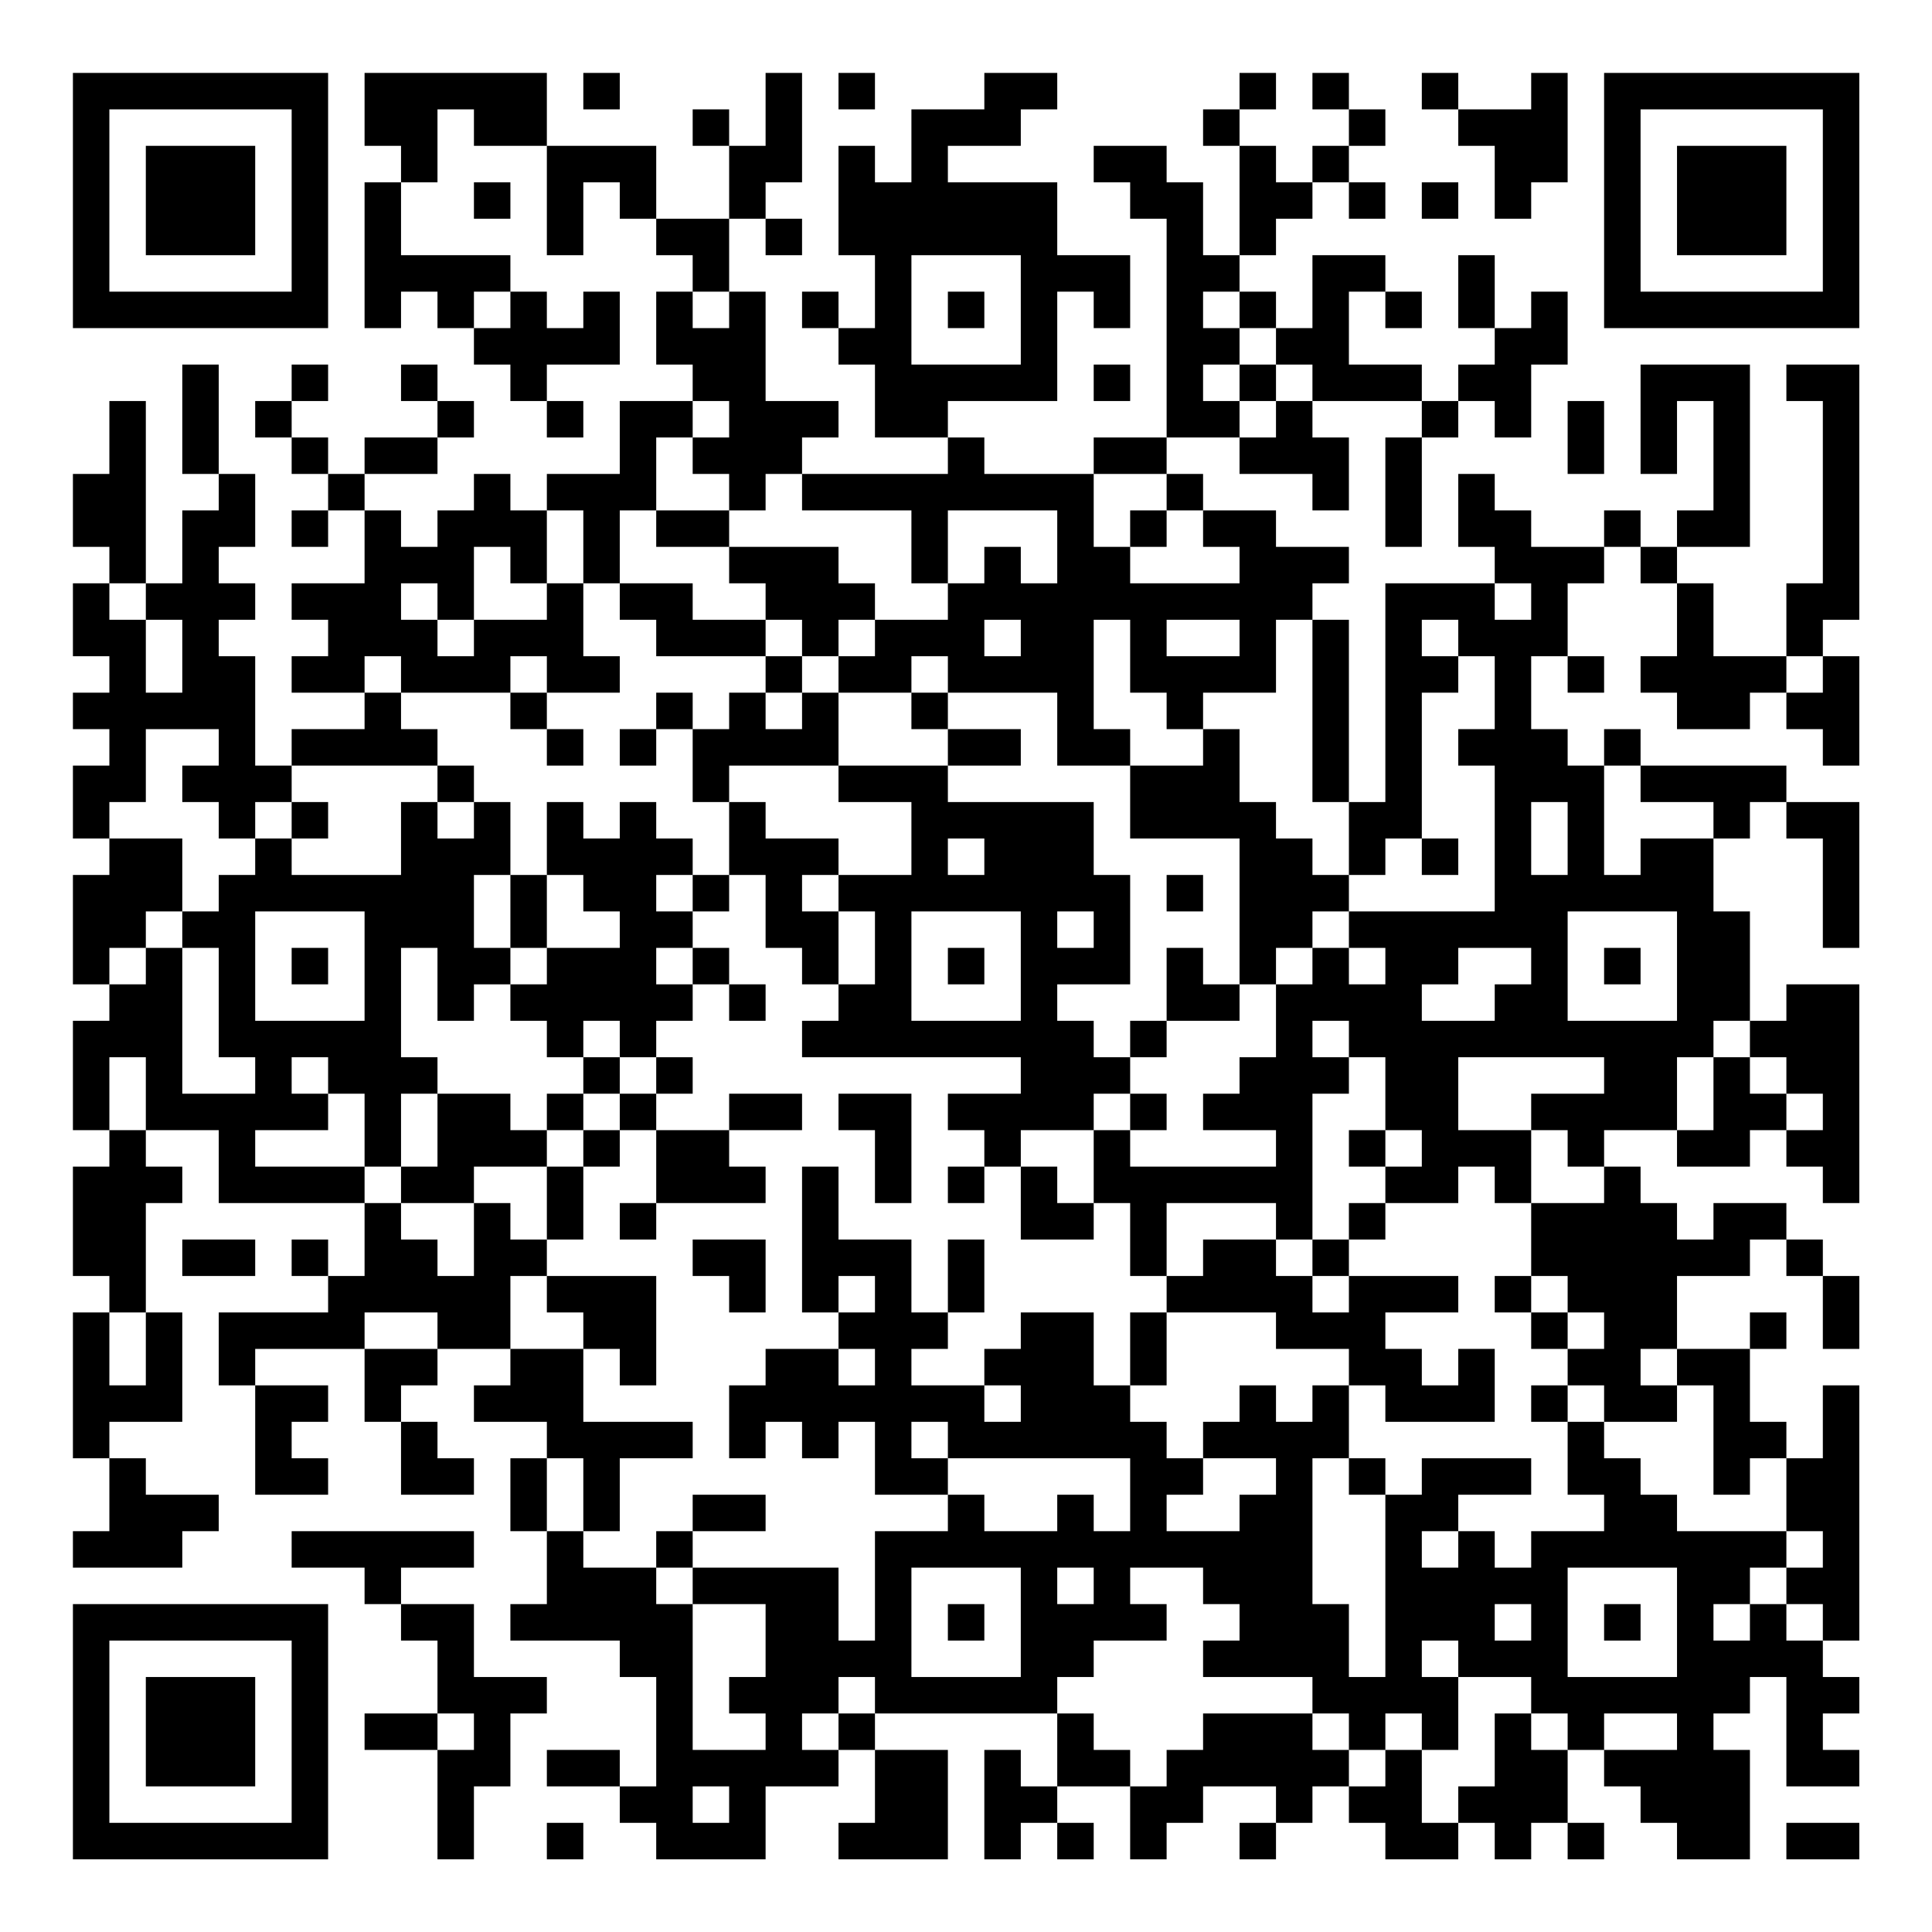 <?xml version="1.0" encoding="UTF-8"?>
<svg xmlns="http://www.w3.org/2000/svg" version="1.1" width="200" height="200" viewBox="0 0 200 200"><rect x="0" y="0" width="200" height="200" fill="#ffffff"/><g transform="scale(3.774)"><g transform="translate(2,2)"><path fill-rule="evenodd" d="M8 0L8 2L9 2L9 3L8 3L8 7L9 7L9 6L10 6L10 7L11 7L11 8L12 8L12 9L13 9L13 10L14 10L14 9L13 9L13 8L15 8L15 6L14 6L14 7L13 7L13 6L12 6L12 5L9 5L9 3L10 3L10 1L11 1L11 2L13 2L13 5L14 5L14 3L15 3L15 4L16 4L16 5L17 5L17 6L16 6L16 8L17 8L17 9L15 9L15 11L13 11L13 12L12 12L12 11L11 11L11 12L10 12L10 13L9 13L9 12L8 12L8 11L10 11L10 10L11 10L11 9L10 9L10 8L9 8L9 9L10 9L10 10L8 10L8 11L7 11L7 10L6 10L6 9L7 9L7 8L6 8L6 9L5 9L5 10L6 10L6 11L7 11L7 12L6 12L6 13L7 13L7 12L8 12L8 14L6 14L6 15L7 15L7 16L6 16L6 17L8 17L8 18L6 18L6 19L5 19L5 16L4 16L4 15L5 15L5 14L4 14L4 13L5 13L5 11L4 11L4 8L3 8L3 11L4 11L4 12L3 12L3 14L2 14L2 9L1 9L1 11L0 11L0 13L1 13L1 14L0 14L0 16L1 16L1 17L0 17L0 18L1 18L1 19L0 19L0 21L1 21L1 22L0 22L0 25L1 25L1 26L0 26L0 29L1 29L1 30L0 30L0 33L1 33L1 34L0 34L0 38L1 38L1 40L0 40L0 41L3 41L3 40L4 40L4 39L2 39L2 38L1 38L1 37L3 37L3 34L2 34L2 31L3 31L3 30L2 30L2 29L4 29L4 31L8 31L8 33L7 33L7 32L6 32L6 33L7 33L7 34L4 34L4 36L5 36L5 39L7 39L7 38L6 38L6 37L7 37L7 36L5 36L5 35L8 35L8 37L9 37L9 39L11 39L11 38L10 38L10 37L9 37L9 36L10 36L10 35L12 35L12 36L11 36L11 37L13 37L13 38L12 38L12 40L13 40L13 42L12 42L12 43L15 43L15 44L16 44L16 47L15 47L15 46L13 46L13 47L15 47L15 48L16 48L16 49L19 49L19 47L21 47L21 46L22 46L22 48L21 48L21 49L24 49L24 46L22 46L22 45L27 45L27 47L26 47L26 46L25 46L25 49L26 49L26 48L27 48L27 49L28 49L28 48L27 48L27 47L29 47L29 49L30 49L30 48L31 48L31 47L33 47L33 48L32 48L32 49L33 49L33 48L34 48L34 47L35 47L35 48L36 48L36 49L38 49L38 48L39 48L39 49L40 49L40 48L41 48L41 49L42 49L42 48L41 48L41 46L42 46L42 47L43 47L43 48L44 48L44 49L46 49L46 46L45 46L45 45L46 45L46 44L47 44L47 47L49 47L49 46L48 46L48 45L49 45L49 44L48 44L48 43L49 43L49 36L48 36L48 38L47 38L47 37L46 37L46 35L47 35L47 34L46 34L46 35L44 35L44 33L46 33L46 32L47 32L47 33L48 33L48 35L49 35L49 33L48 33L48 32L47 32L47 31L45 31L45 32L44 32L44 31L43 31L43 30L42 30L42 29L44 29L44 30L46 30L46 29L47 29L47 30L48 30L48 31L49 31L49 25L47 25L47 26L46 26L46 23L45 23L45 21L46 21L46 20L47 20L47 21L48 21L48 24L49 24L49 20L47 20L47 19L43 19L43 18L42 18L42 19L41 19L41 18L40 18L40 16L41 16L41 17L42 17L42 16L41 16L41 14L42 14L42 13L43 13L43 14L44 14L44 16L43 16L43 17L44 17L44 18L46 18L46 17L47 17L47 18L48 18L48 19L49 19L49 16L48 16L48 15L49 15L49 8L47 8L47 9L48 9L48 14L47 14L47 16L45 16L45 14L44 14L44 13L46 13L46 8L43 8L43 11L44 11L44 9L45 9L45 12L44 12L44 13L43 13L43 12L42 12L42 13L40 13L40 12L39 12L39 11L38 11L38 13L39 13L39 14L36 14L36 20L35 20L35 15L34 15L34 14L35 14L35 13L33 13L33 12L31 12L31 11L30 11L30 10L32 10L32 11L34 11L34 12L35 12L35 10L34 10L34 9L37 9L37 10L36 10L36 13L37 13L37 10L38 10L38 9L39 9L39 10L40 10L40 8L41 8L41 6L40 6L40 7L39 7L39 5L38 5L38 7L39 7L39 8L38 8L38 9L37 9L37 8L35 8L35 6L36 6L36 7L37 7L37 6L36 6L36 5L34 5L34 7L33 7L33 6L32 6L32 5L33 5L33 4L34 4L34 3L35 3L35 4L36 4L36 3L35 3L35 2L36 2L36 1L35 1L35 0L34 0L34 1L35 1L35 2L34 2L34 3L33 3L33 2L32 2L32 1L33 1L33 0L32 0L32 1L31 1L31 2L32 2L32 5L31 5L31 3L30 3L30 2L28 2L28 3L29 3L29 4L30 4L30 10L28 10L28 11L25 11L25 10L24 10L24 9L27 9L27 6L28 6L28 7L29 7L29 5L27 5L27 3L24 3L24 2L26 2L26 1L27 1L27 0L25 0L25 1L23 1L23 3L22 3L22 2L21 2L21 5L22 5L22 7L21 7L21 6L20 6L20 7L21 7L21 8L22 8L22 10L24 10L24 11L20 11L20 10L21 10L21 9L19 9L19 6L18 6L18 4L19 4L19 5L20 5L20 4L19 4L19 3L20 3L20 0L19 0L19 2L18 2L18 1L17 1L17 2L18 2L18 4L16 4L16 2L13 2L13 0ZM14 0L14 1L15 1L15 0ZM21 0L21 1L22 1L22 0ZM37 0L37 1L38 1L38 2L39 2L39 4L40 4L40 3L41 3L41 0L40 0L40 1L38 1L38 0ZM11 3L11 4L12 4L12 3ZM37 3L37 4L38 4L38 3ZM23 5L23 8L26 8L26 5ZM11 6L11 7L12 7L12 6ZM17 6L17 7L18 7L18 6ZM24 6L24 7L25 7L25 6ZM31 6L31 7L32 7L32 8L31 8L31 9L32 9L32 10L33 10L33 9L34 9L34 8L33 8L33 7L32 7L32 6ZM28 8L28 9L29 9L29 8ZM32 8L32 9L33 9L33 8ZM17 9L17 10L16 10L16 12L15 12L15 14L14 14L14 12L13 12L13 14L12 14L12 13L11 13L11 15L10 15L10 14L9 14L9 15L10 15L10 16L11 16L11 15L13 15L13 14L14 14L14 16L15 16L15 17L13 17L13 16L12 16L12 17L9 17L9 16L8 16L8 17L9 17L9 18L10 18L10 19L6 19L6 20L5 20L5 21L4 21L4 20L3 20L3 19L4 19L4 18L2 18L2 20L1 20L1 21L3 21L3 23L2 23L2 24L1 24L1 25L2 25L2 24L3 24L3 28L5 28L5 27L4 27L4 24L3 24L3 23L4 23L4 22L5 22L5 21L6 21L6 22L9 22L9 20L10 20L10 21L11 21L11 20L12 20L12 22L11 22L11 24L12 24L12 25L11 25L11 26L10 26L10 24L9 24L9 27L10 27L10 28L9 28L9 30L8 30L8 28L7 28L7 27L6 27L6 28L7 28L7 29L5 29L5 30L8 30L8 31L9 31L9 32L10 32L10 33L11 33L11 31L12 31L12 32L13 32L13 33L12 33L12 35L14 35L14 37L17 37L17 38L15 38L15 40L14 40L14 38L13 38L13 40L14 40L14 41L16 41L16 42L17 42L17 46L19 46L19 45L18 45L18 44L19 44L19 42L17 42L17 41L21 41L21 43L22 43L22 40L24 40L24 39L25 39L25 40L27 40L27 39L28 39L28 40L29 40L29 38L24 38L24 37L23 37L23 38L24 38L24 39L22 39L22 37L21 37L21 38L20 38L20 37L19 37L19 38L18 38L18 36L19 36L19 35L21 35L21 36L22 36L22 35L21 35L21 34L22 34L22 33L21 33L21 34L20 34L20 30L21 30L21 32L23 32L23 34L24 34L24 35L23 35L23 36L25 36L25 37L26 37L26 36L25 36L25 35L26 35L26 34L28 34L28 36L29 36L29 37L30 37L30 38L31 38L31 39L30 39L30 40L32 40L32 39L33 39L33 38L31 38L31 37L32 37L32 36L33 36L33 37L34 37L34 36L35 36L35 38L34 38L34 42L35 42L35 44L36 44L36 39L37 39L37 38L40 38L40 39L38 39L38 40L37 40L37 41L38 41L38 40L39 40L39 41L40 41L40 40L42 40L42 39L41 39L41 37L42 37L42 38L43 38L43 39L44 39L44 40L47 40L47 41L46 41L46 42L45 42L45 43L46 43L46 42L47 42L47 43L48 43L48 42L47 42L47 41L48 41L48 40L47 40L47 38L46 38L46 39L45 39L45 36L44 36L44 35L43 35L43 36L44 36L44 37L42 37L42 36L41 36L41 35L42 35L42 34L41 34L41 33L40 33L40 31L42 31L42 30L41 30L41 29L40 29L40 28L42 28L42 27L38 27L38 29L40 29L40 31L39 31L39 30L38 30L38 31L36 31L36 30L37 30L37 29L36 29L36 27L35 27L35 26L34 26L34 27L35 27L35 28L34 28L34 32L33 32L33 31L30 31L30 33L29 33L29 31L28 31L28 29L29 29L29 30L33 30L33 29L31 29L31 28L32 28L32 27L33 27L33 25L34 25L34 24L35 24L35 25L36 25L36 24L35 24L35 23L39 23L39 19L38 19L38 18L39 18L39 16L38 16L38 15L37 15L37 16L38 16L38 17L37 17L37 21L36 21L36 22L35 22L35 20L34 20L34 15L33 15L33 17L31 17L31 18L30 18L30 17L29 17L29 15L28 15L28 18L29 18L29 19L27 19L27 17L24 17L24 16L23 16L23 17L21 17L21 16L22 16L22 15L24 15L24 14L25 14L25 13L26 13L26 14L27 14L27 12L24 12L24 14L23 14L23 12L20 12L20 11L19 11L19 12L18 12L18 11L17 11L17 10L18 10L18 9ZM41 9L41 11L42 11L42 9ZM28 11L28 13L29 13L29 14L32 14L32 13L31 13L31 12L30 12L30 11ZM16 12L16 13L18 13L18 14L19 14L19 15L17 15L17 14L15 14L15 15L16 15L16 16L19 16L19 17L18 17L18 18L17 18L17 17L16 17L16 18L15 18L15 19L16 19L16 18L17 18L17 20L18 20L18 22L17 22L17 21L16 21L16 20L15 20L15 21L14 21L14 20L13 20L13 22L12 22L12 24L13 24L13 25L12 25L12 26L13 26L13 27L14 27L14 28L13 28L13 29L12 29L12 28L10 28L10 30L9 30L9 31L11 31L11 30L13 30L13 32L14 32L14 30L15 30L15 29L16 29L16 31L15 31L15 32L16 32L16 31L19 31L19 30L18 30L18 29L20 29L20 28L18 28L18 29L16 29L16 28L17 28L17 27L16 27L16 26L17 26L17 25L18 25L18 26L19 26L19 25L18 25L18 24L17 24L17 23L18 23L18 22L19 22L19 24L20 24L20 25L21 25L21 26L20 26L20 27L26 27L26 28L24 28L24 29L25 29L25 30L24 30L24 31L25 31L25 30L26 30L26 32L28 32L28 31L27 31L27 30L26 30L26 29L28 29L28 28L29 28L29 29L30 29L30 28L29 28L29 27L30 27L30 26L32 26L32 25L33 25L33 24L34 24L34 23L35 23L35 22L34 22L34 21L33 21L33 20L32 20L32 18L31 18L31 19L29 19L29 21L32 21L32 25L31 25L31 24L30 24L30 26L29 26L29 27L28 27L28 26L27 26L27 25L29 25L29 22L28 22L28 20L24 20L24 19L26 19L26 18L24 18L24 17L23 17L23 18L24 18L24 19L21 19L21 17L20 17L20 16L21 16L21 15L22 15L22 14L21 14L21 13L18 13L18 12ZM29 12L29 13L30 13L30 12ZM1 14L1 15L2 15L2 17L3 17L3 15L2 15L2 14ZM39 14L39 15L40 15L40 14ZM19 15L19 16L20 16L20 15ZM25 15L25 16L26 16L26 15ZM30 15L30 16L32 16L32 15ZM47 16L47 17L48 17L48 16ZM12 17L12 18L13 18L13 19L14 19L14 18L13 18L13 17ZM19 17L19 18L20 18L20 17ZM10 19L10 20L11 20L11 19ZM18 19L18 20L19 20L19 21L21 21L21 22L20 22L20 23L21 23L21 25L22 25L22 23L21 23L21 22L23 22L23 20L21 20L21 19ZM42 19L42 22L43 22L43 21L45 21L45 20L43 20L43 19ZM6 20L6 21L7 21L7 20ZM40 20L40 22L41 22L41 20ZM24 21L24 22L25 22L25 21ZM37 21L37 22L38 22L38 21ZM13 22L13 24L15 24L15 23L14 23L14 22ZM16 22L16 23L17 23L17 22ZM30 22L30 23L31 23L31 22ZM5 23L5 26L8 26L8 23ZM23 23L23 26L26 26L26 23ZM27 23L27 24L28 24L28 23ZM41 23L41 26L44 26L44 23ZM6 24L6 25L7 25L7 24ZM16 24L16 25L17 25L17 24ZM24 24L24 25L25 25L25 24ZM38 24L38 25L37 25L37 26L39 26L39 25L40 25L40 24ZM42 24L42 25L43 25L43 24ZM14 26L14 27L15 27L15 28L14 28L14 29L13 29L13 30L14 30L14 29L15 29L15 28L16 28L16 27L15 27L15 26ZM45 26L45 27L44 27L44 29L45 29L45 27L46 27L46 28L47 28L47 29L48 29L48 28L47 28L47 27L46 27L46 26ZM1 27L1 29L2 29L2 27ZM21 28L21 29L22 29L22 31L23 31L23 28ZM35 29L35 30L36 30L36 29ZM35 31L35 32L34 32L34 33L33 33L33 32L31 32L31 33L30 33L30 34L29 34L29 36L30 36L30 34L33 34L33 35L35 35L35 36L36 36L36 37L39 37L39 35L38 35L38 36L37 36L37 35L36 35L36 34L38 34L38 33L35 33L35 32L36 32L36 31ZM3 32L3 33L5 33L5 32ZM17 32L17 33L18 33L18 34L19 34L19 32ZM24 32L24 34L25 34L25 32ZM13 33L13 34L14 34L14 35L15 35L15 36L16 36L16 33ZM34 33L34 34L35 34L35 33ZM39 33L39 34L40 34L40 35L41 35L41 34L40 34L40 33ZM1 34L1 36L2 36L2 34ZM8 34L8 35L10 35L10 34ZM40 36L40 37L41 37L41 36ZM35 38L35 39L36 39L36 38ZM17 39L17 40L16 40L16 41L17 41L17 40L19 40L19 39ZM6 40L6 41L8 41L8 42L9 42L9 43L10 43L10 45L8 45L8 46L10 46L10 49L11 49L11 47L12 47L12 45L13 45L13 44L11 44L11 42L9 42L9 41L11 41L11 40ZM23 41L23 44L26 44L26 41ZM27 41L27 42L28 42L28 41ZM29 41L29 42L30 42L30 43L28 43L28 44L27 44L27 45L28 45L28 46L29 46L29 47L30 47L30 46L31 46L31 45L34 45L34 46L35 46L35 47L36 47L36 46L37 46L37 48L38 48L38 47L39 47L39 45L40 45L40 46L41 46L41 45L40 45L40 44L38 44L38 43L37 43L37 44L38 44L38 46L37 46L37 45L36 45L36 46L35 46L35 45L34 45L34 44L31 44L31 43L32 43L32 42L31 42L31 41ZM41 41L41 44L44 44L44 41ZM24 42L24 43L25 43L25 42ZM39 42L39 43L40 43L40 42ZM42 42L42 43L43 43L43 42ZM21 44L21 45L20 45L20 46L21 46L21 45L22 45L22 44ZM10 45L10 46L11 46L11 45ZM42 45L42 46L44 46L44 45ZM17 47L17 48L18 48L18 47ZM13 48L13 49L14 49L14 48ZM47 48L47 49L49 49L49 48ZM0 0L0 7L7 7L7 0ZM1 1L1 6L6 6L6 1ZM2 2L2 5L5 5L5 2ZM42 0L42 7L49 7L49 0ZM43 1L43 6L48 6L48 1ZM44 2L44 5L47 5L47 2ZM0 42L0 49L7 49L7 42ZM1 43L1 48L6 48L6 43ZM2 44L2 47L5 47L5 44Z" fill="#000000"/></g></g></svg>
